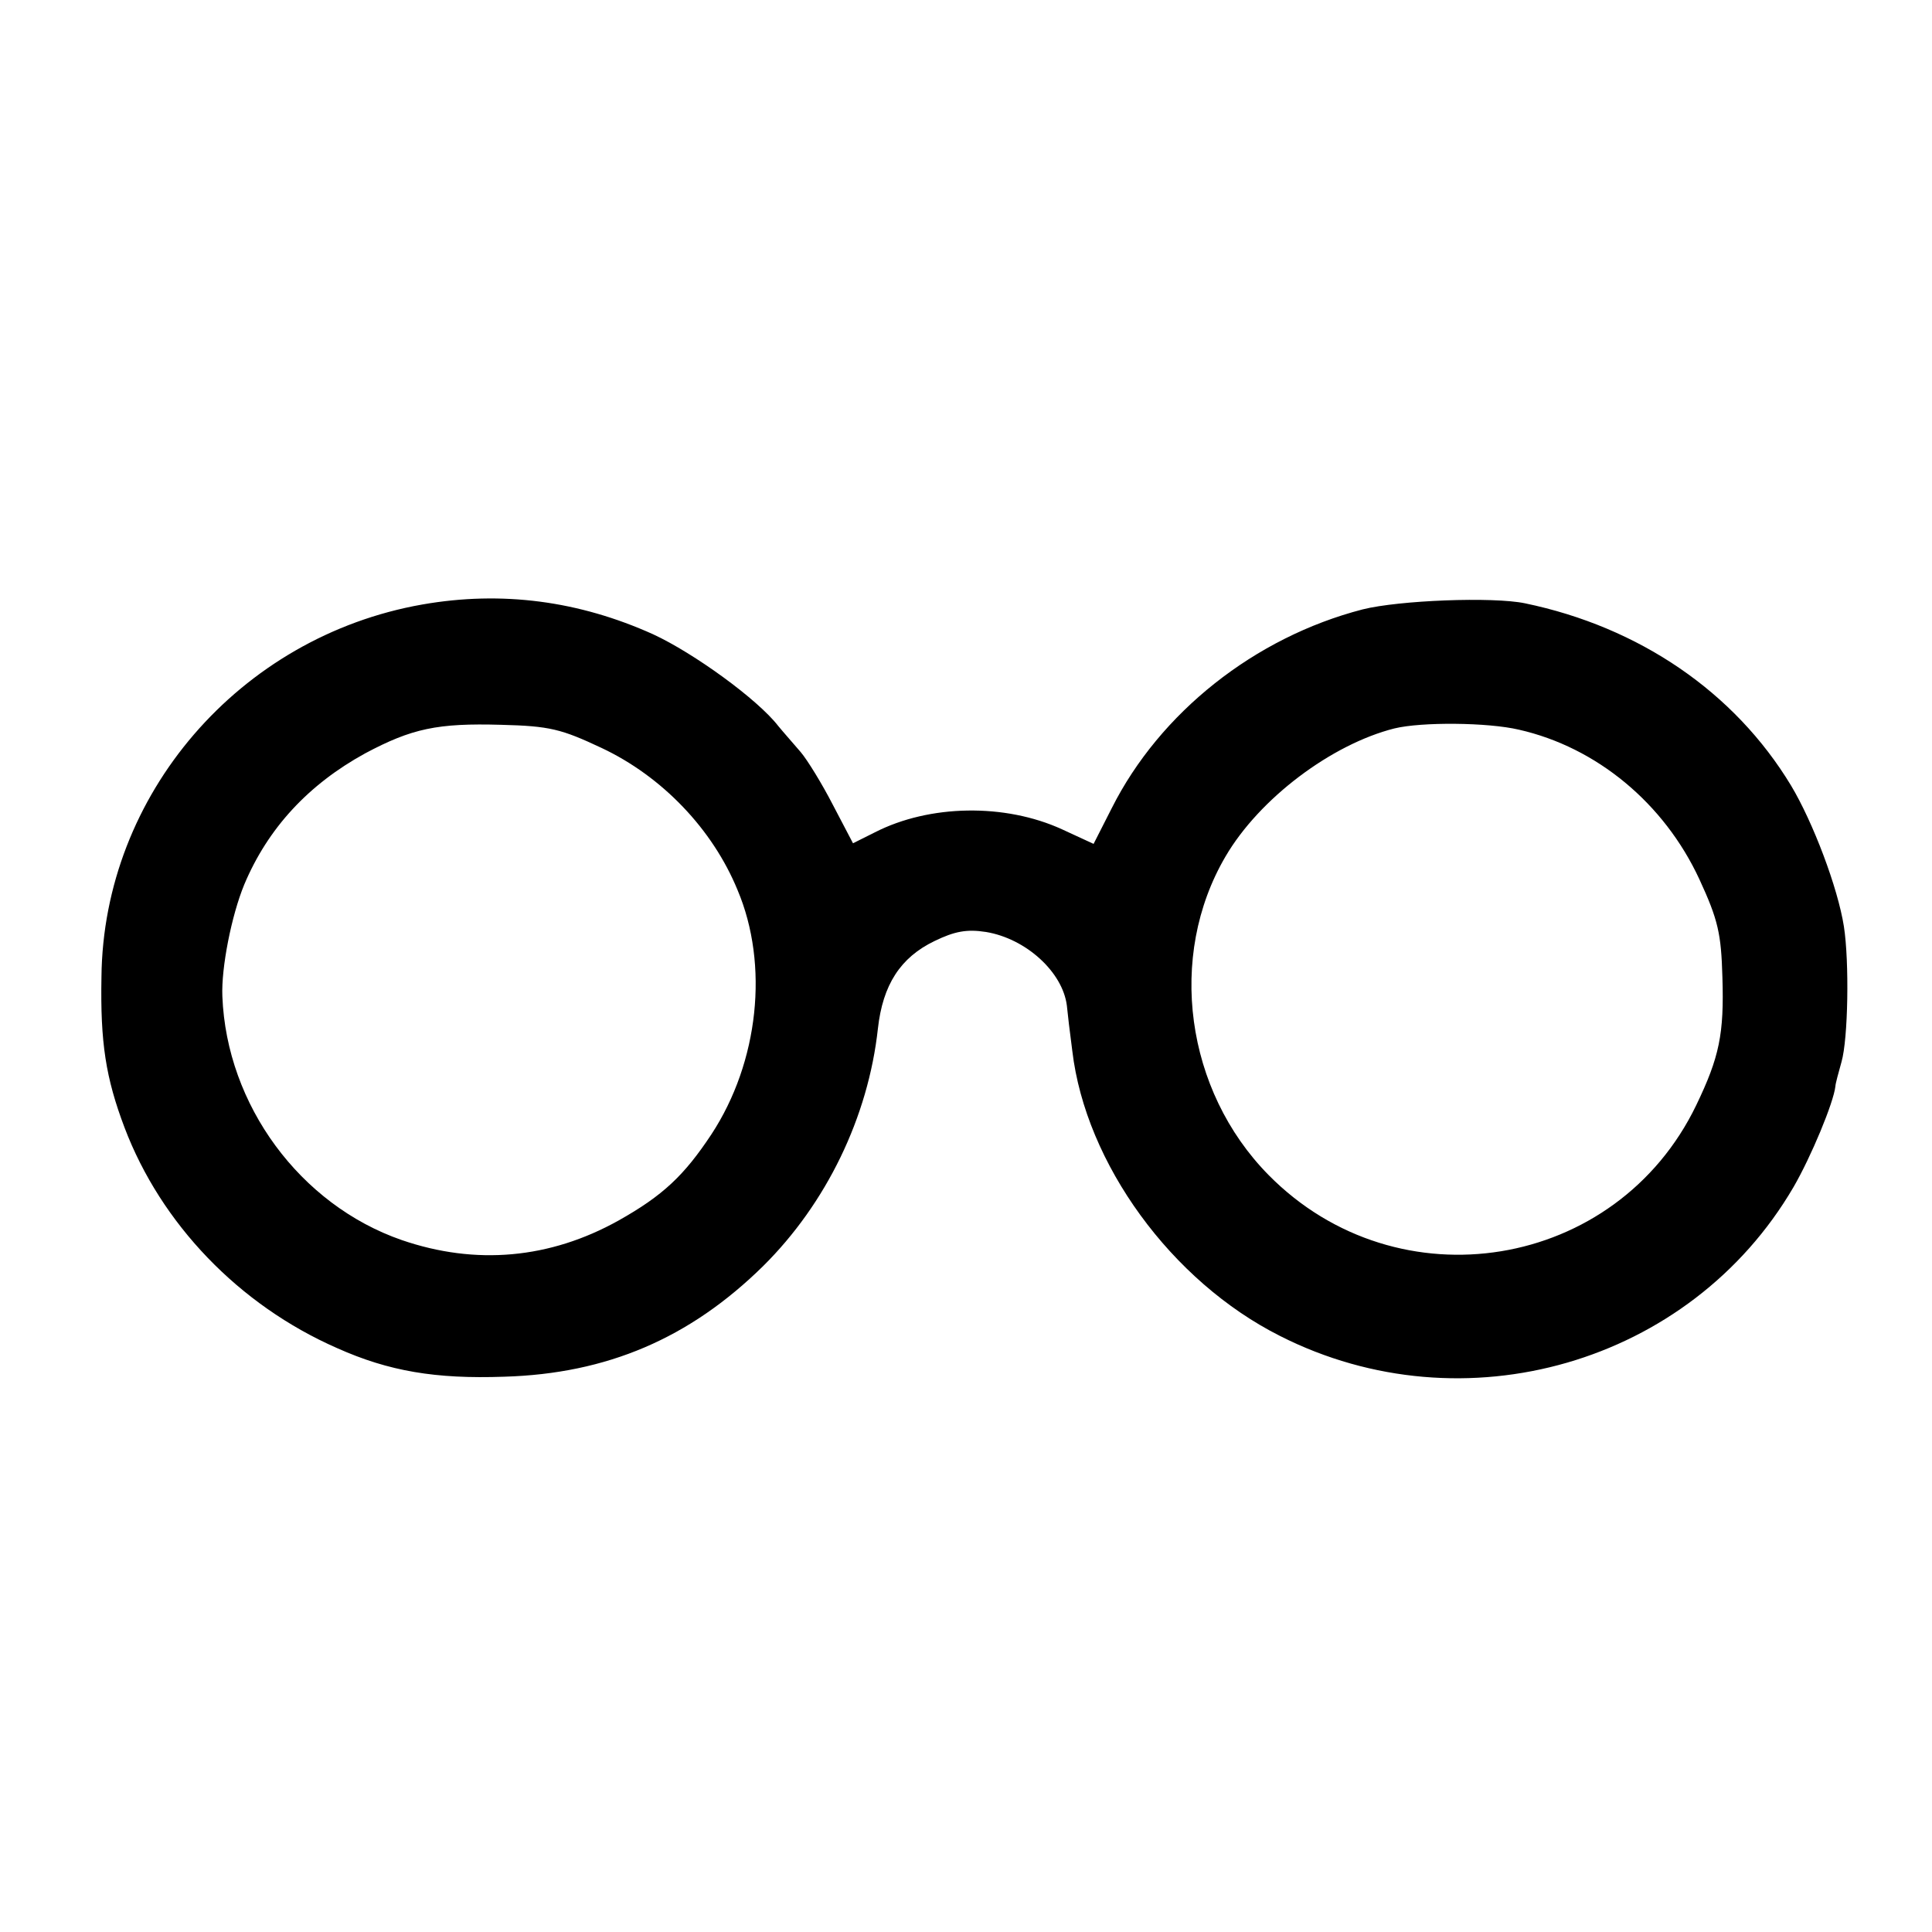 <?xml version="1.0" standalone="no"?>
<!DOCTYPE svg PUBLIC "-//W3C//DTD SVG 20010904//EN"
 "http://www.w3.org/TR/2001/REC-SVG-20010904/DTD/svg10.dtd">
<svg version="1.0" xmlns="http://www.w3.org/2000/svg"
 width="318pt" height="318pt" viewBox="0 0 318 318"
 preserveAspectRatio="xMidYMid meet">
<g transform="translate(0,318) scale(0.1,-0.1)"
fill="#000000" stroke="none">
<path d="M695 2185 c-301 -53 -525 -313 -528 -613 -2 -108 7 -166 38 -248 60
-158 188 -292 350 -363 85 -38 162 -51 275 -47 169 5 305 63 426 182 104 103
173 245 189 391 8 72 37 117 93 144 33 16 53 20 85 15 66 -11 126 -66 133
-121 1 -11 5 -45 9 -75 22 -185 163 -379 342 -469 302 -153 675 -46 845 245
29 50 66 139 69 166 0 4 5 22 10 40 11 38 13 165 4 223 -10 64 -51 172 -87
232 -93 154 -250 261 -438 300 -53 11 -207 5 -267 -10 -178 -46 -334 -170
-413 -327 l-30 -59 -52 24 c-94 43 -218 41 -308 -5 l-36 -18 -33 63 c-18 35
-42 74 -53 87 -11 13 -28 32 -37 43 -34 44 -139 120 -206 151 -122 55 -249 72
-380 49z m295 -236 c100 -47 183 -134 224 -234 52 -123 35 -283 -43 -402 -45
-68 -80 -101 -153 -142 -113 -63 -235 -74 -357 -32 -167 58 -288 222 -295 401
-2 47 15 133 36 184 39 93 106 165 199 216 77 41 119 50 224 47 80 -2 99 -7
165 -38z m1510 30 c128 -29 239 -121 297 -246 31 -67 36 -90 38 -161 3 -94 -5
-132 -43 -211 -131 -272 -491 -331 -704 -115 -137 139 -167 360 -71 524 56 96
175 185 278 211 45 11 154 10 205 -2z"/>
</g>
</svg>
